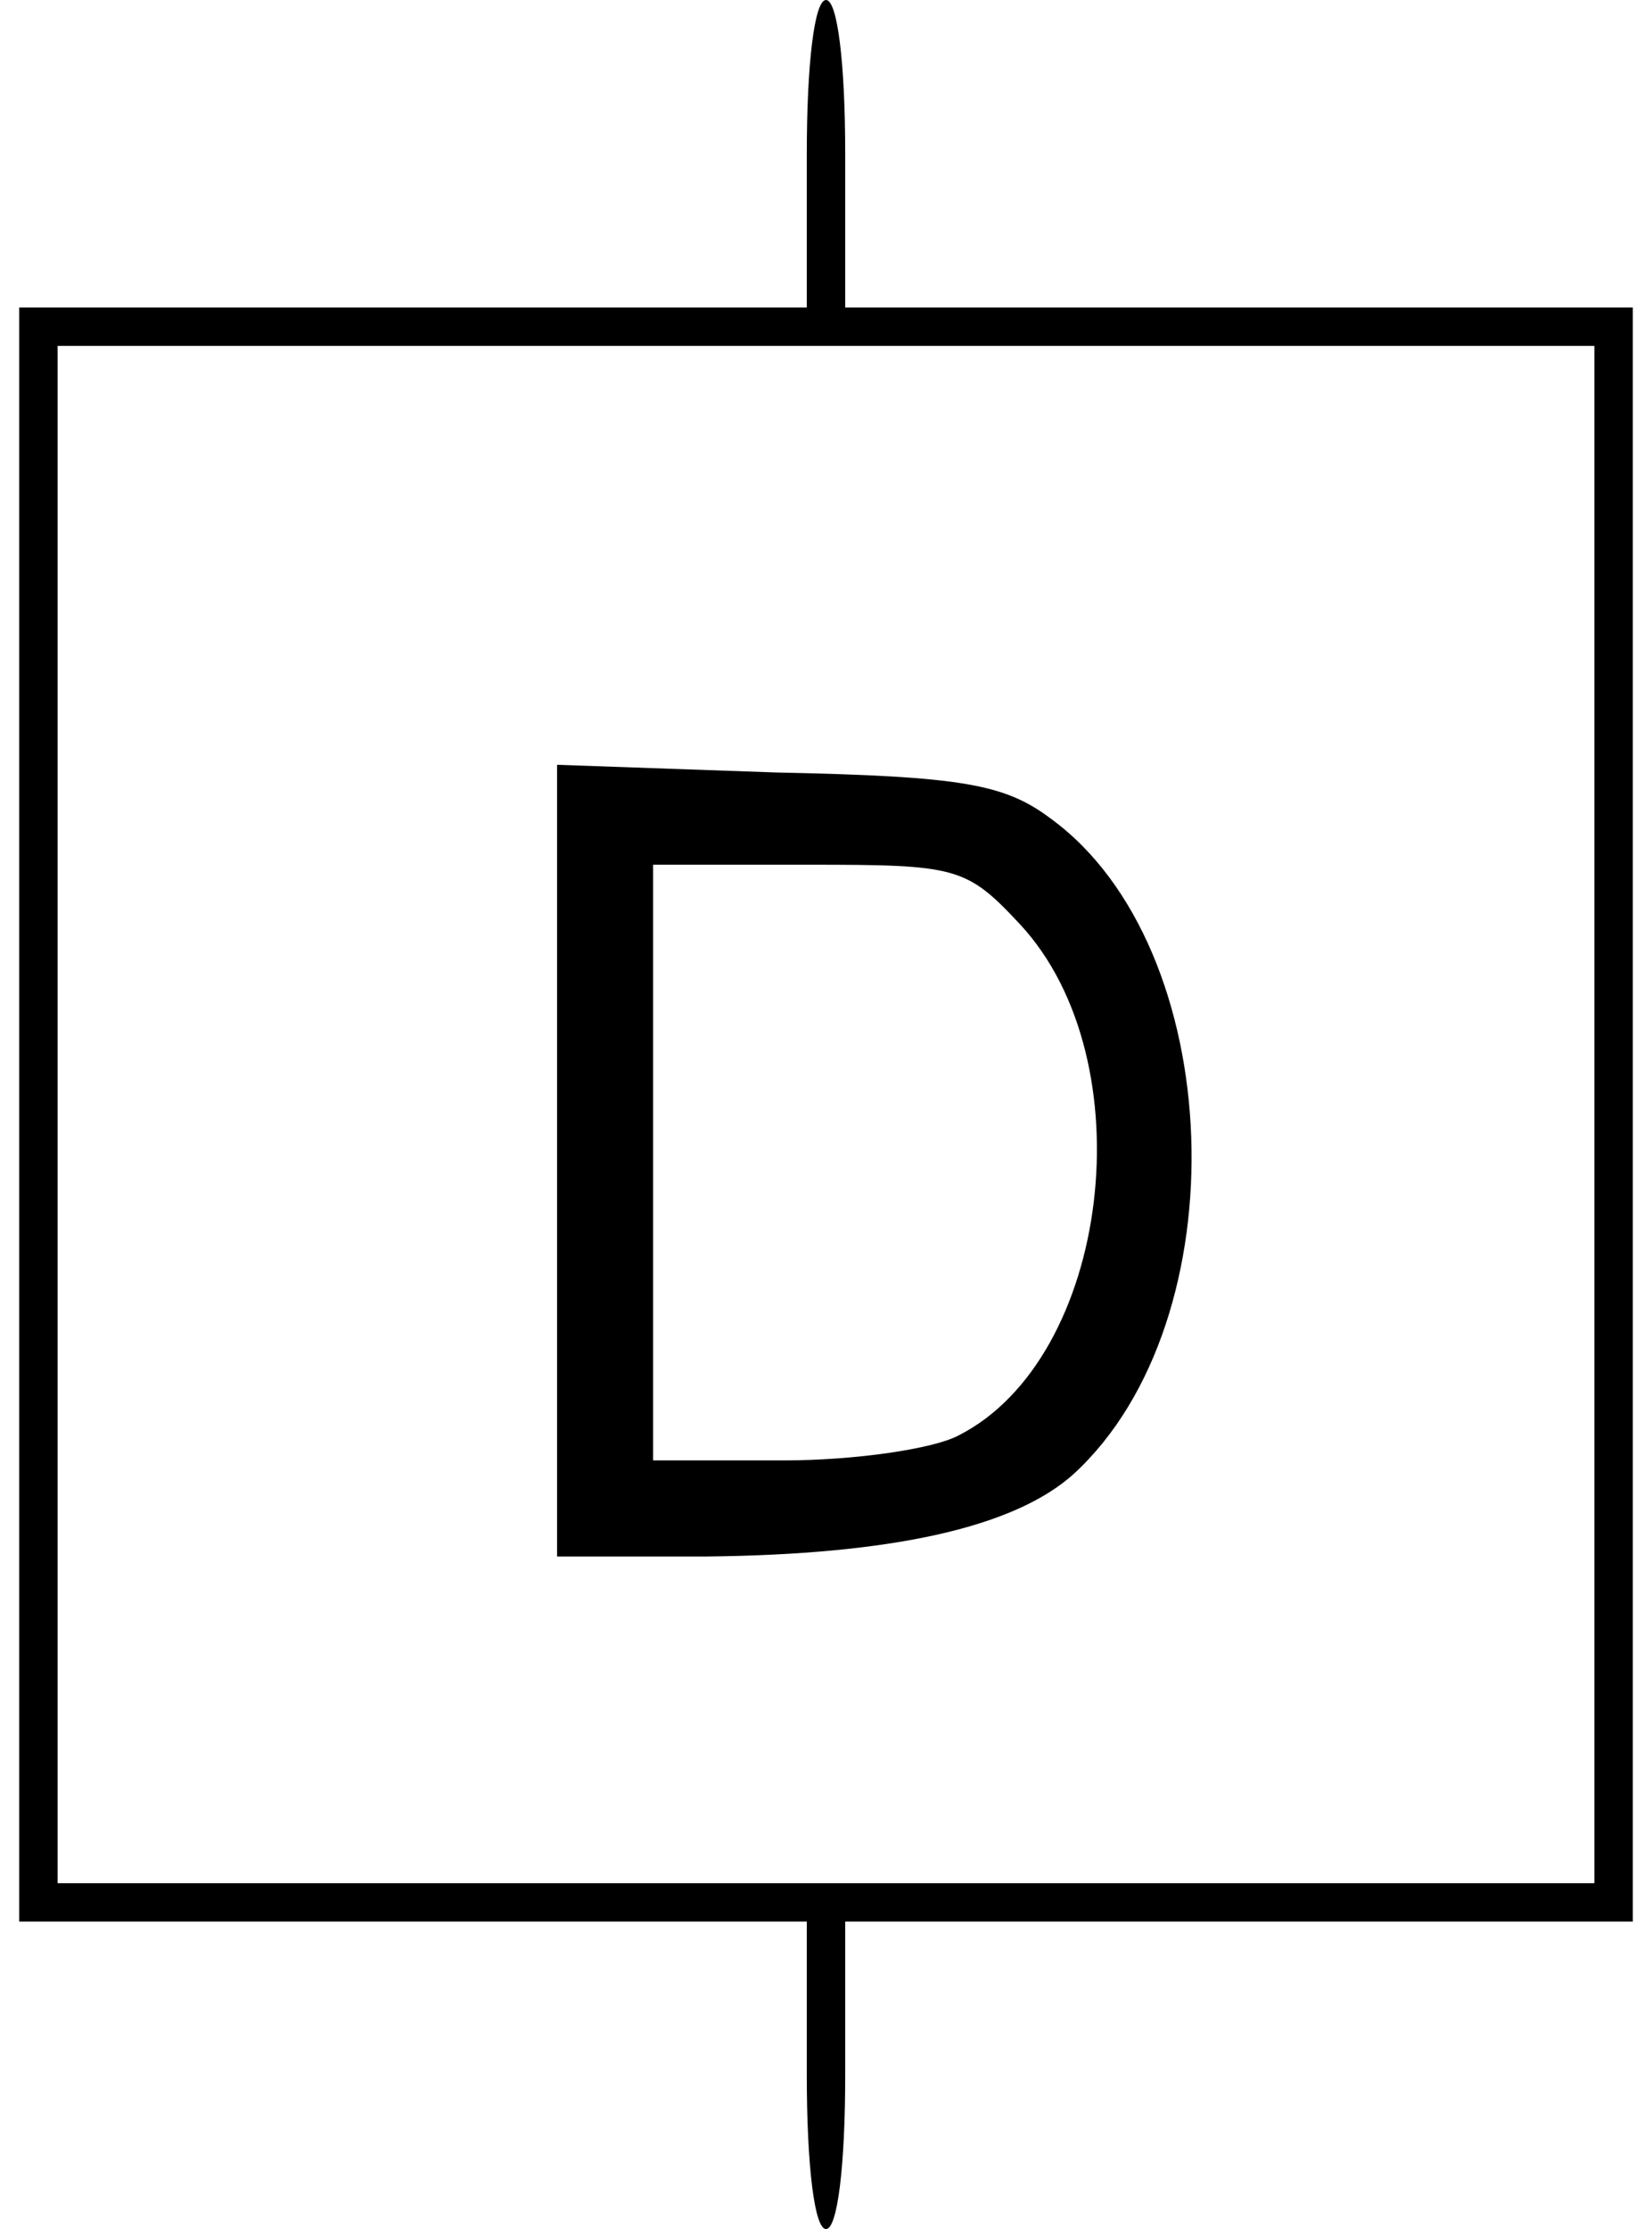 <?xml version="1.0" standalone="no"?>
<!DOCTYPE svg PUBLIC "-//W3C//DTD SVG 20010904//EN"
 "http://www.w3.org/TR/2001/REC-SVG-20010904/DTD/svg10.dtd">
<svg version="1.0" xmlns="http://www.w3.org/2000/svg"
 width="86pt" height="116pt" viewBox="0 0 86 116"
 preserveAspectRatio="xMidYMid meet">

<g transform="translate(0,116) scale(0.1,-0.1)"
fill="#000000" stroke="none">
<path d="M420 1080 l0 -80 -205 0 -205 0 0 -420 0 -420 205 0 205 0 0 -80 c0
-47 4 -80 10 -80 6 0 10 33 10 80 l0 80 205 0 205 0 0 420 0 420 -205 0 -205
0 0 80 c0 47 -4 80 -10 80 -6 0 -10 -33 -10 -80z m410 -500 l0 -400 -400 0
-400 0 0 400 0 400 400 0 400 0 0 -400z"/>
<path d="M290 556 l0 -206 78 0 c96 1 160 15 191 43 87 80 80 274 -12 341 -24
18 -46 22 -143 24 l-114 4 0 -206z m241 123 c66 -71 47 -226 -32 -266 -13 -7
-54 -13 -91 -13 l-68 0 0 155 0 155 81 0 c77 0 82 -1 110 -31z"/>
</g>
</svg>
